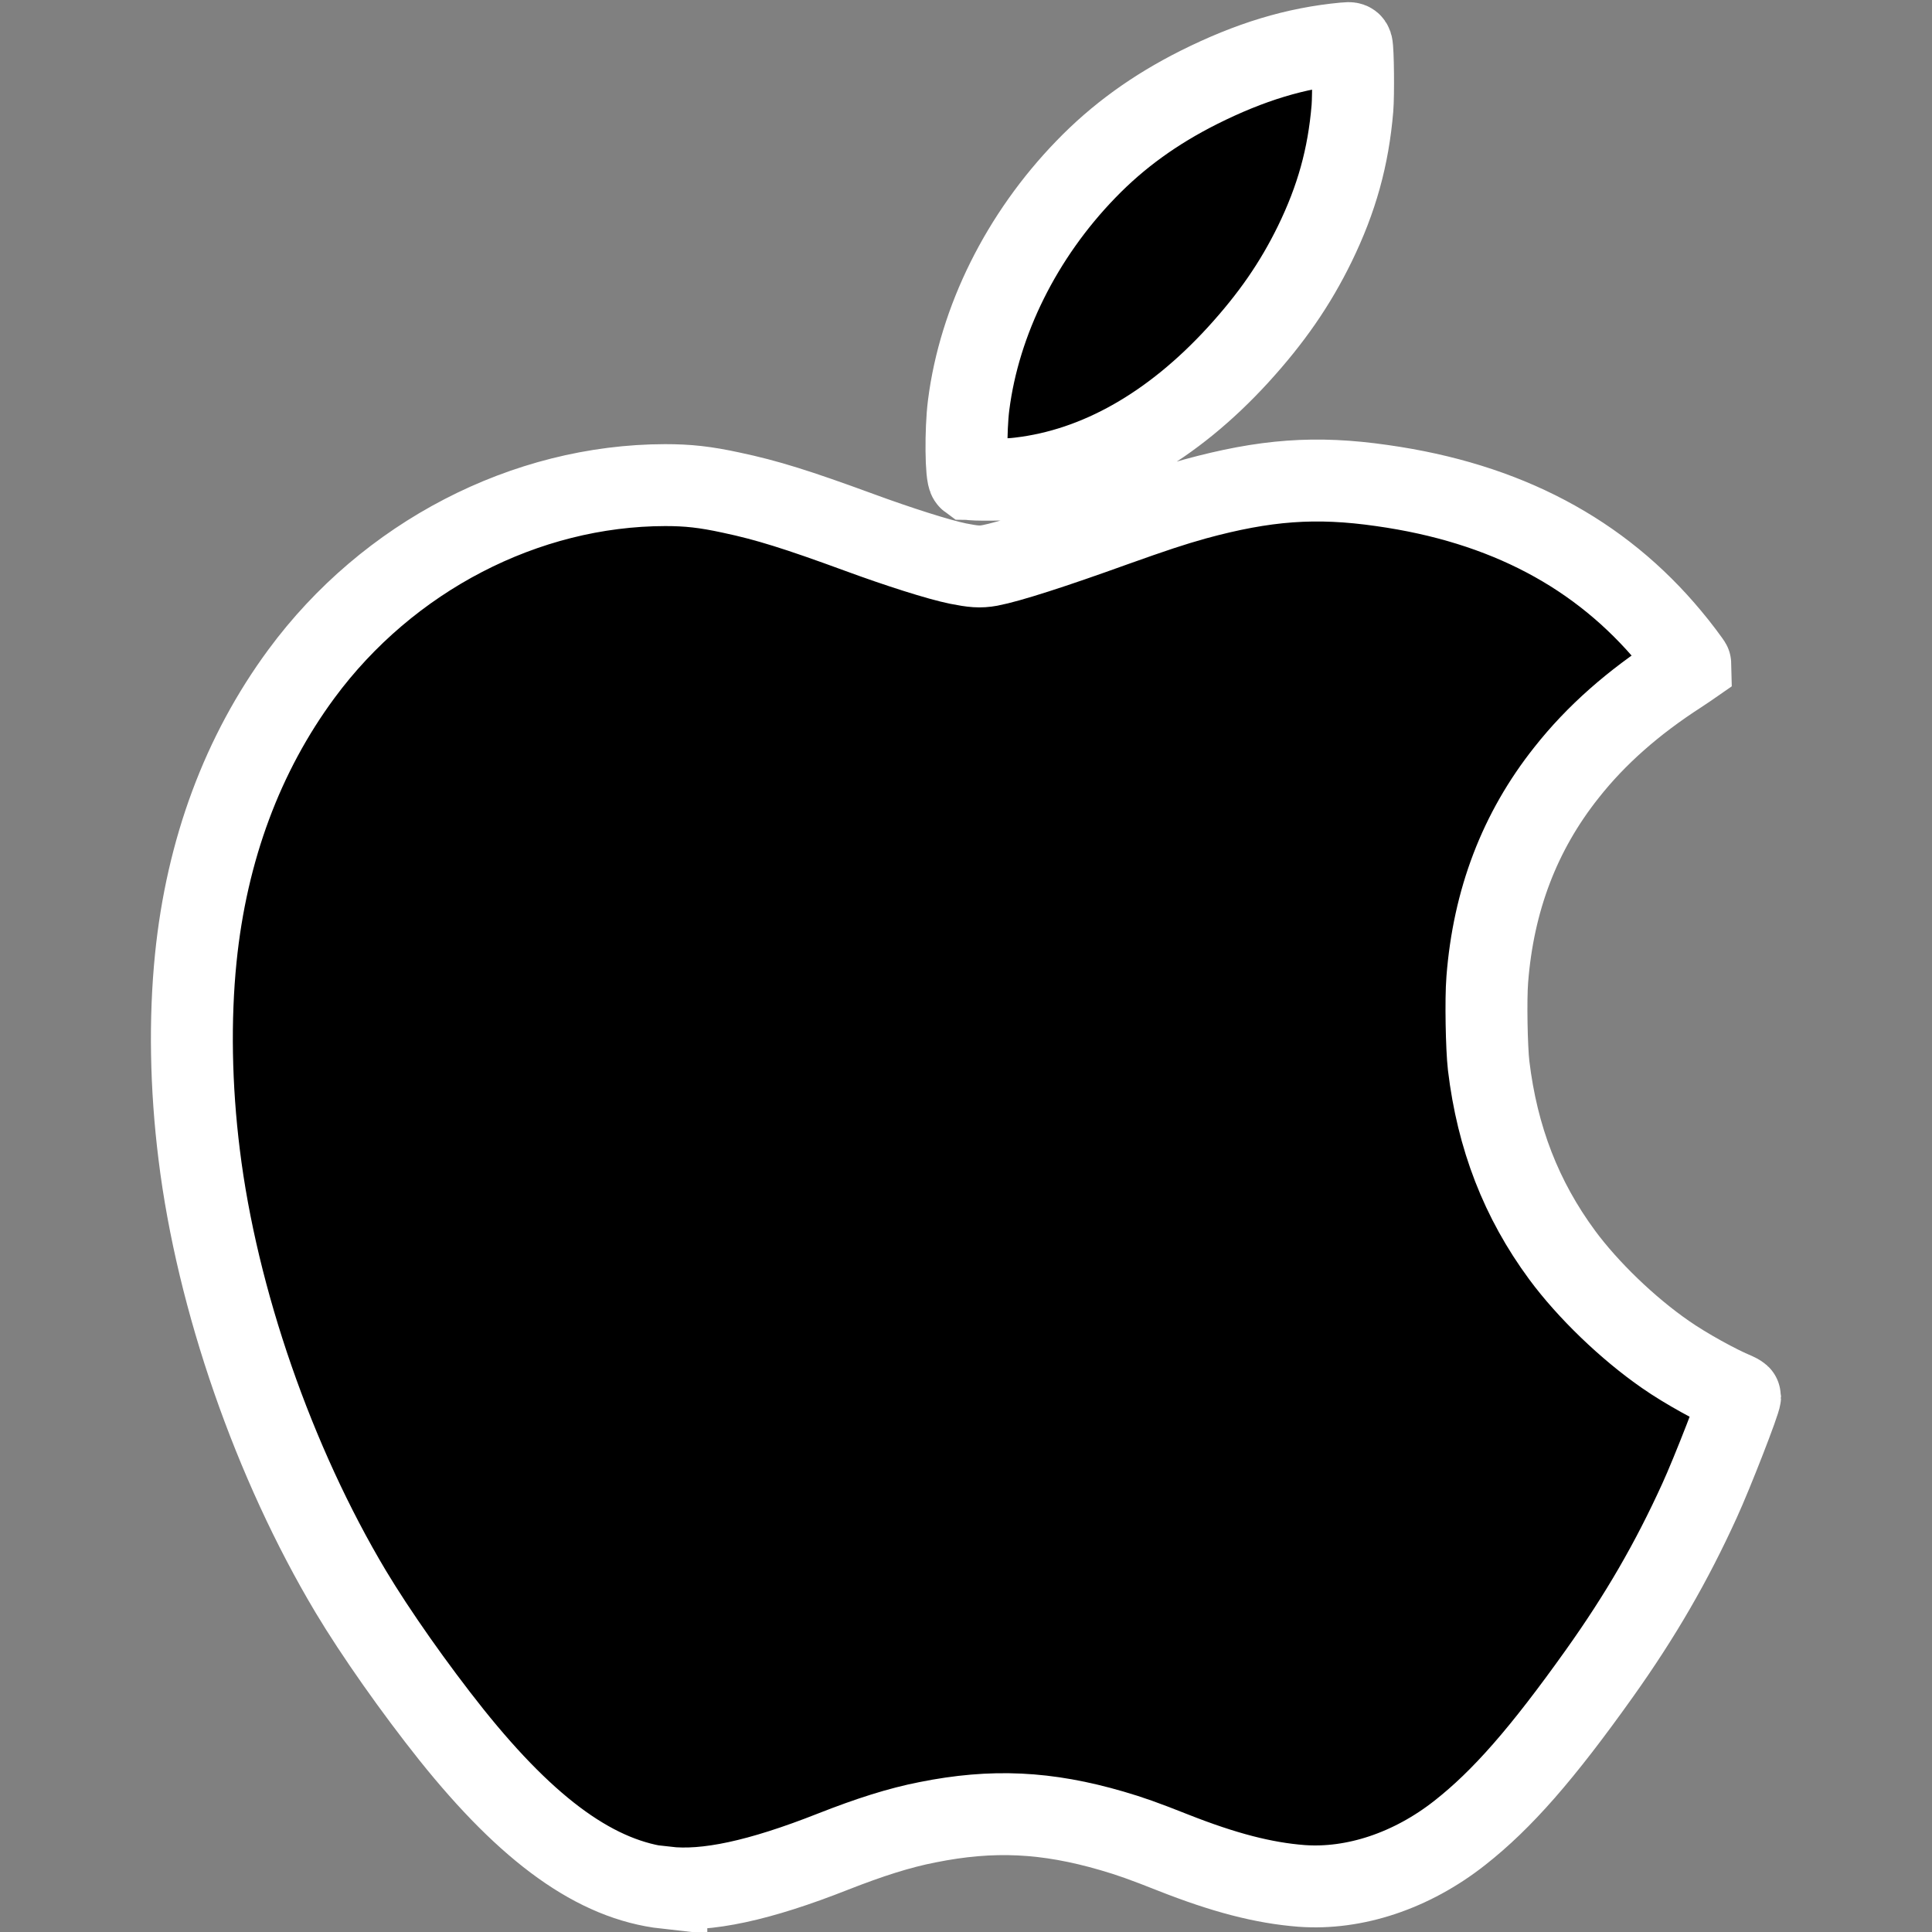 <svg xmlns="http://www.w3.org/2000/svg" width="32" height="32" viewBox="0 0 8.467 8.467"><rect x="0" y="0" width="8.467" height="8.467" fill="#808080" stroke="none"/><path stroke="#fff" stroke-width=".359" d="m2.919 8.274c-.304-.034-.601-.247-.941-.672-.161-.202-.332-.445-.441-.627-.337-.564-.586-1.28-.664-1.914-.037-.296-.042-.595-.015-.862.048-.475.205-.896.463-1.246.379-.514.981-.826 1.594-.827.1 0 .175.008.29.033.156.033.287.074.56.174.171.063.35.12.434.137.066.013.095.016.139.008.084-.016.274-.077.543-.174.171-.061.255-.089.355-.117.308-.084.53-.101.821-.059.539.076.955.296 1.262.666.034.04.091.116.091.12 0 0-.023.016-.052.035-.2.129-.363.272-.493.437-.205.258-.32.559-.347.907-.007.087-.003.299.006.377.038.317.143.587.322.83.113.153.287.321.453.436.087.061.231.14.307.171.011.005.02.011.02.013 0.0.021-.122.335-.178.457-.123.27-.258.503-.438.756-.252.354-.427.554-.613.7-.211.166-.461.249-.693.232-.167-.013-.34-.058-.563-.146-.126-.05-.188-.072-.267-.095-.288-.084-.525-.095-.809-.038-.123.024-.252.065-.415.129-.322.127-.554.177-.731.157zm1.329-6.175c-.015-.011-.017-.213-.003-.323.047-.371.232-.743.514-1.034.141-.146.302-.262.495-.359.224-.112.424-.173.639-.193.027-.003.028 0 .031.008.006.019.008.217.003.277-.018.214-.069.397-.165.594-.086.176-.19.326-.336.486-.289.316-.616.501-.956.541-.057.008-.211.008-.221.003z"/></svg>